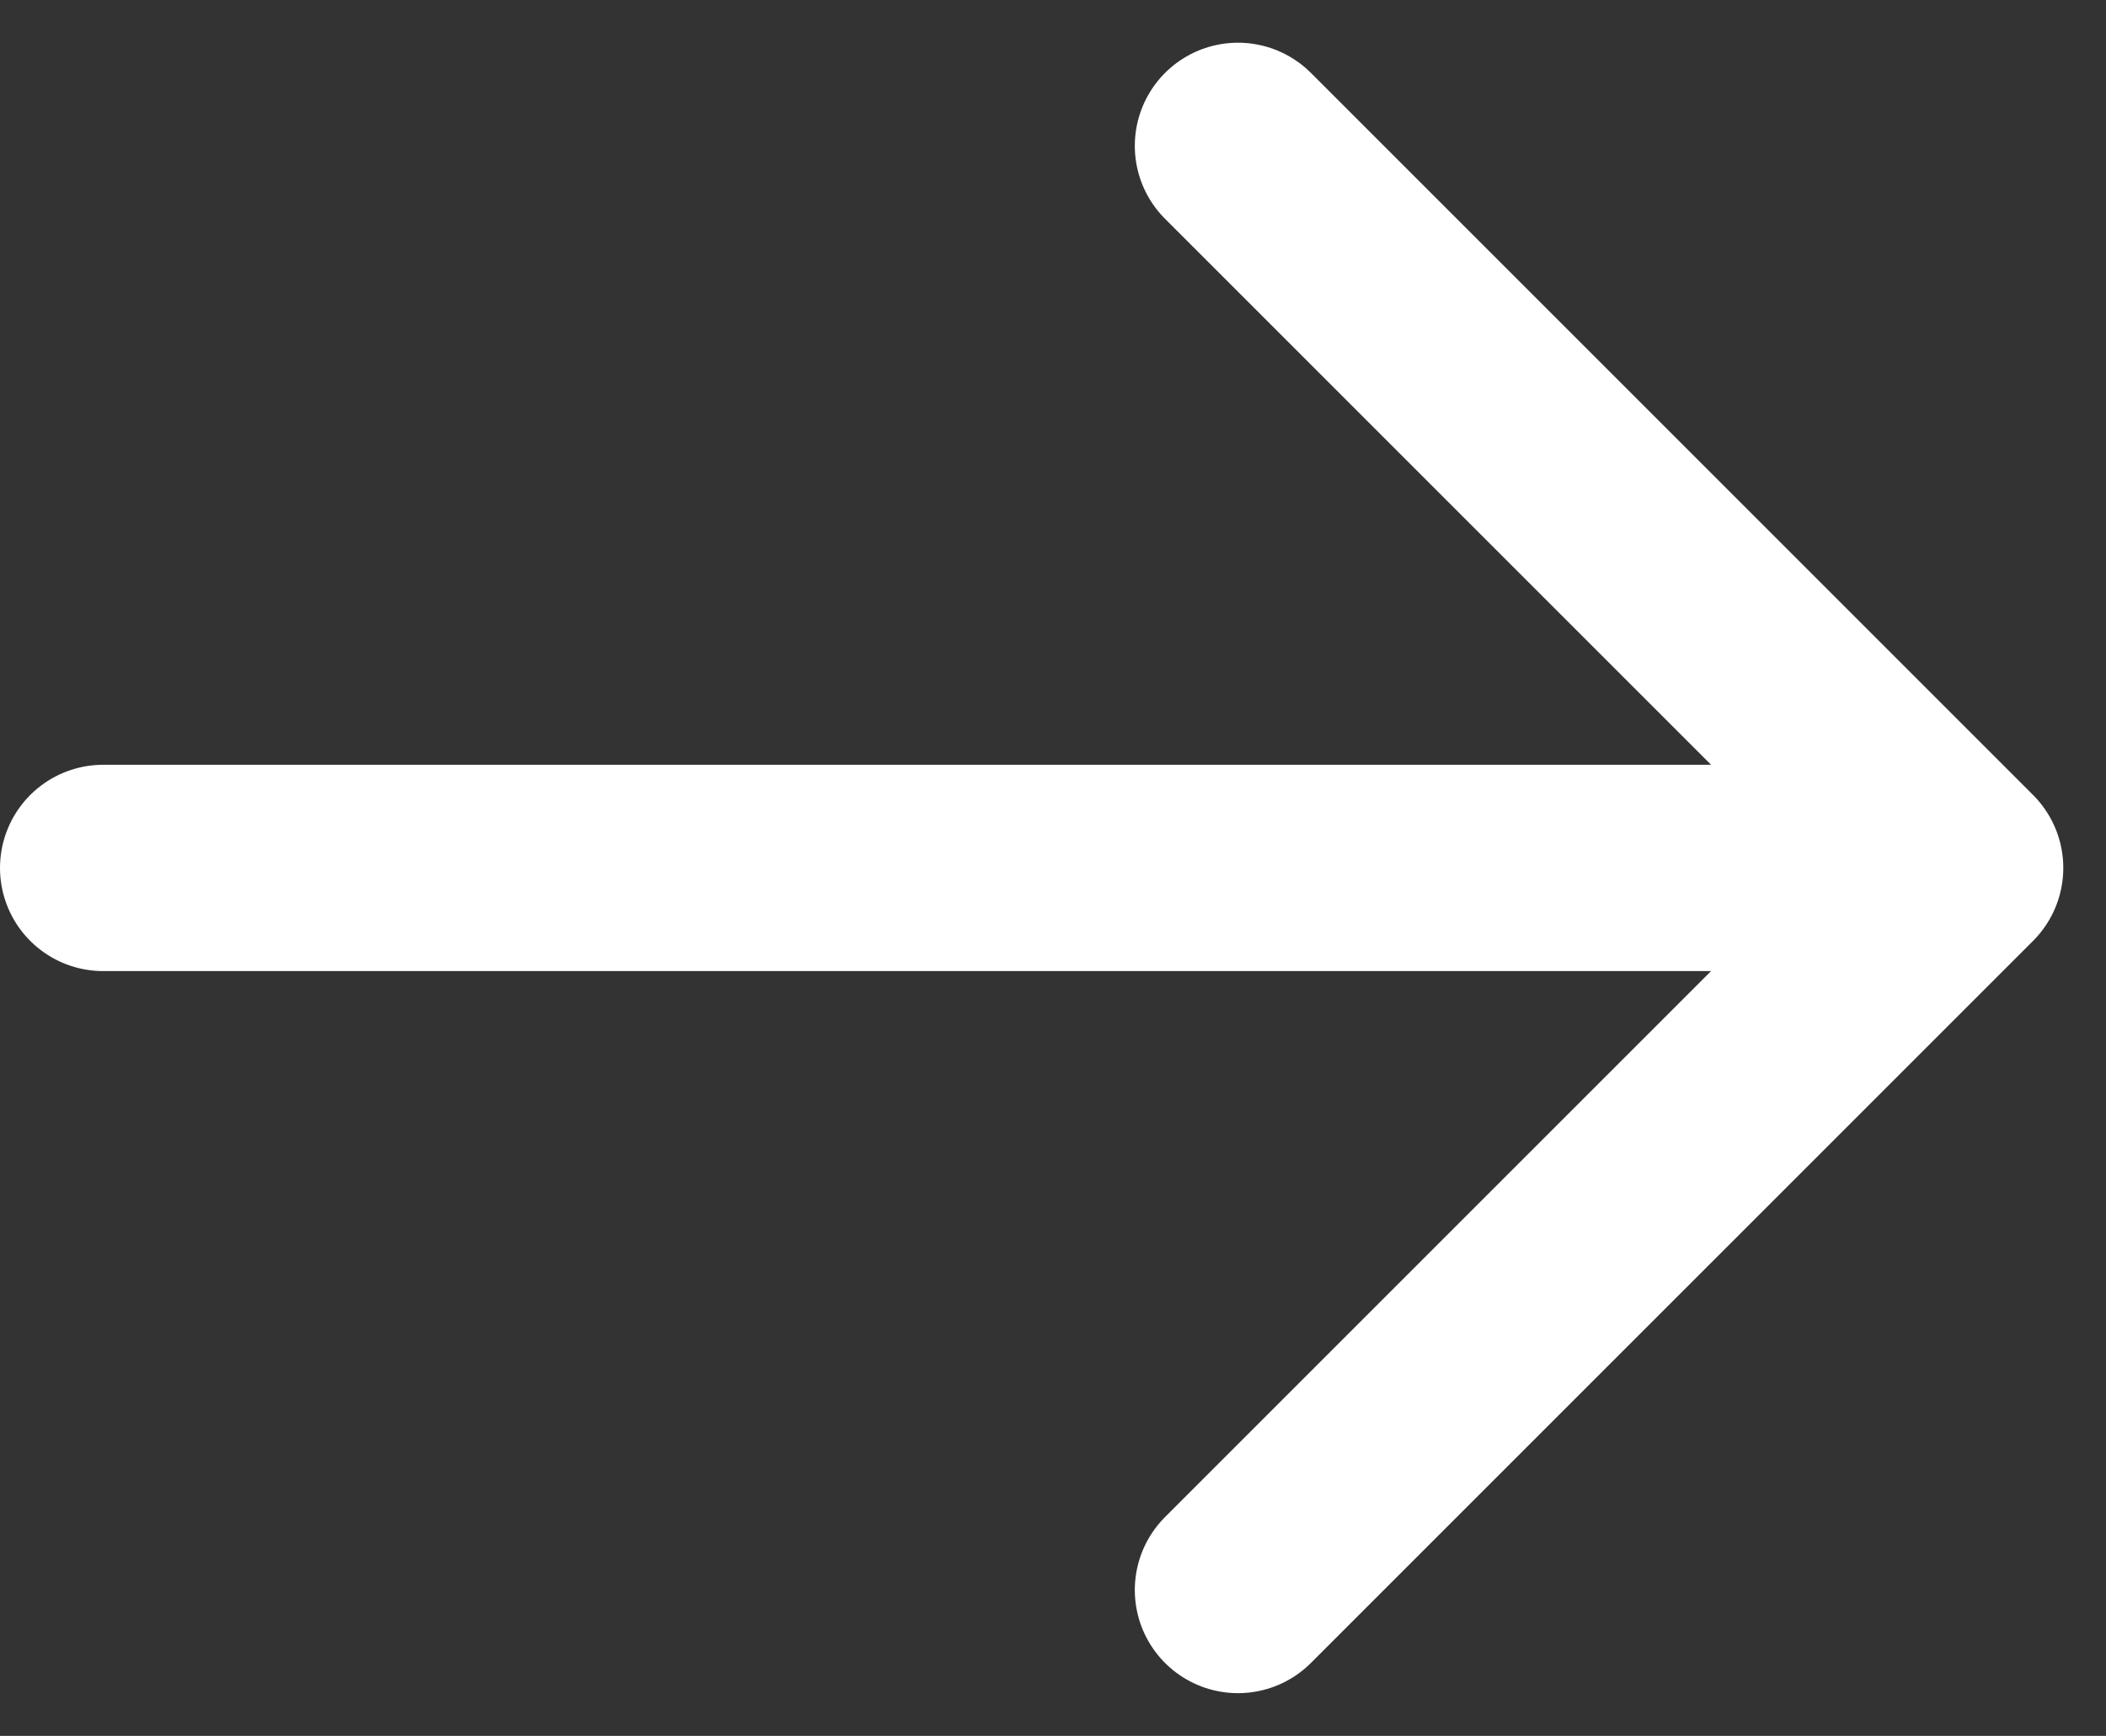 <svg xmlns="http://www.w3.org/2000/svg" width="20.414" height="16.828" viewBox="0 0 20.414 16.828"><rect x="0" y="0" width="20.414" height="16.828" fill="#333333" stroke="none"/><defs><style>.a{fill:none;stroke:#fff;stroke-linecap:round;stroke-linejoin:round;stroke-width:2px;}</style></defs><path class="a" d="M14,5l7,7m0,0-7,7m7-7H3" transform="translate(-2 -3.586)"/></svg>